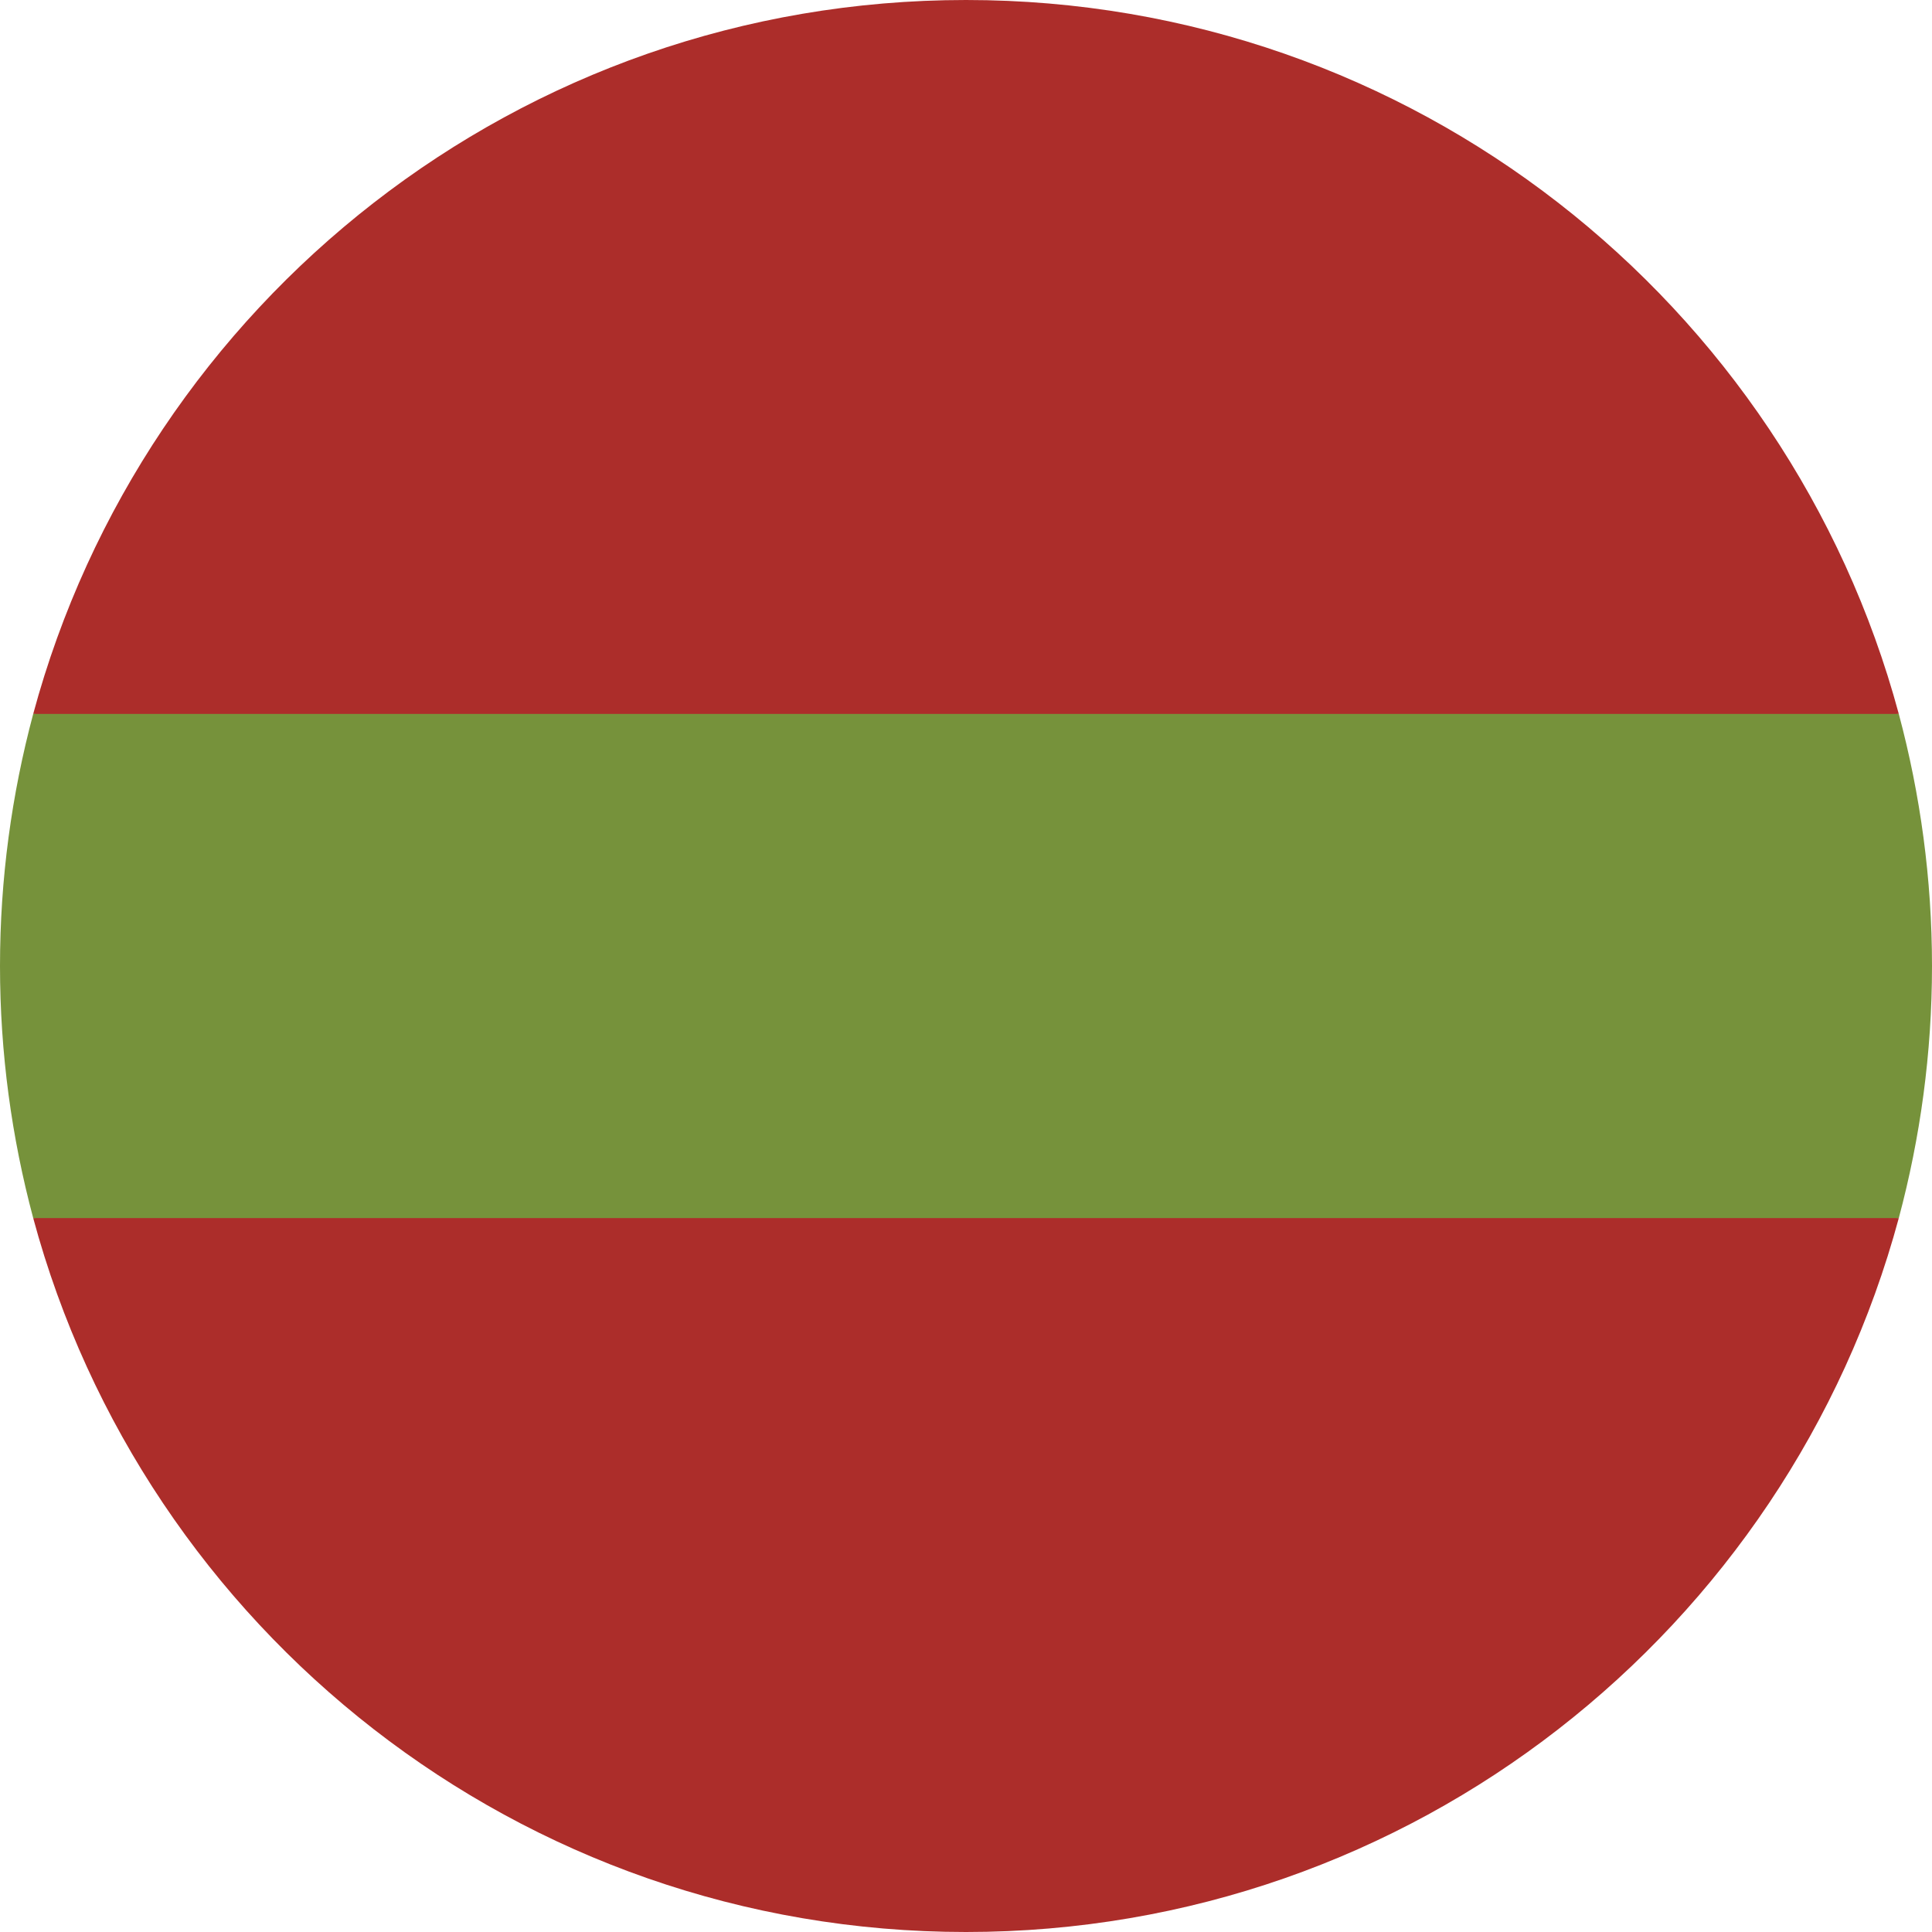 <?xml version="1.0" encoding="utf-8"?>
<!-- Generator: Adobe Illustrator 24.1.0, SVG Export Plug-In . SVG Version: 6.00 Build 0)  -->
<svg version="1.1" id="Layer_1" xmlns="http://www.w3.org/2000/svg" xmlns:xlink="http://www.w3.org/1999/xlink" x="0px" y="0px"
	 viewBox="0 0 512 512" style="enable-background:new 0 0 512 512;" xml:space="preserve">
<style type="text/css">
	.st0{fill:#AC2D2A;}
	.st1{fill:#76923B;}
</style>
<g>
	<path class="st0" d="M503.2,189.2C473.8,80.2,374.3,0,256,0S38.2,80.2,8.8,189.2L256,200.3L503.2,189.2z"/>
	<path class="st0" d="M8.8,322.8C38.2,431.8,137.7,512,256,512s217.8-80.2,247.2-189.2L256,311.7L8.8,322.8z"/>
</g>
<path class="st1" d="M503.2,189.2H8.8C3.1,210.5,0,232.9,0,256s3.1,45.5,8.8,66.8h494.4c5.7-21.3,8.8-43.7,8.8-66.8
	S508.9,210.5,503.2,189.2z"/>
</svg>
